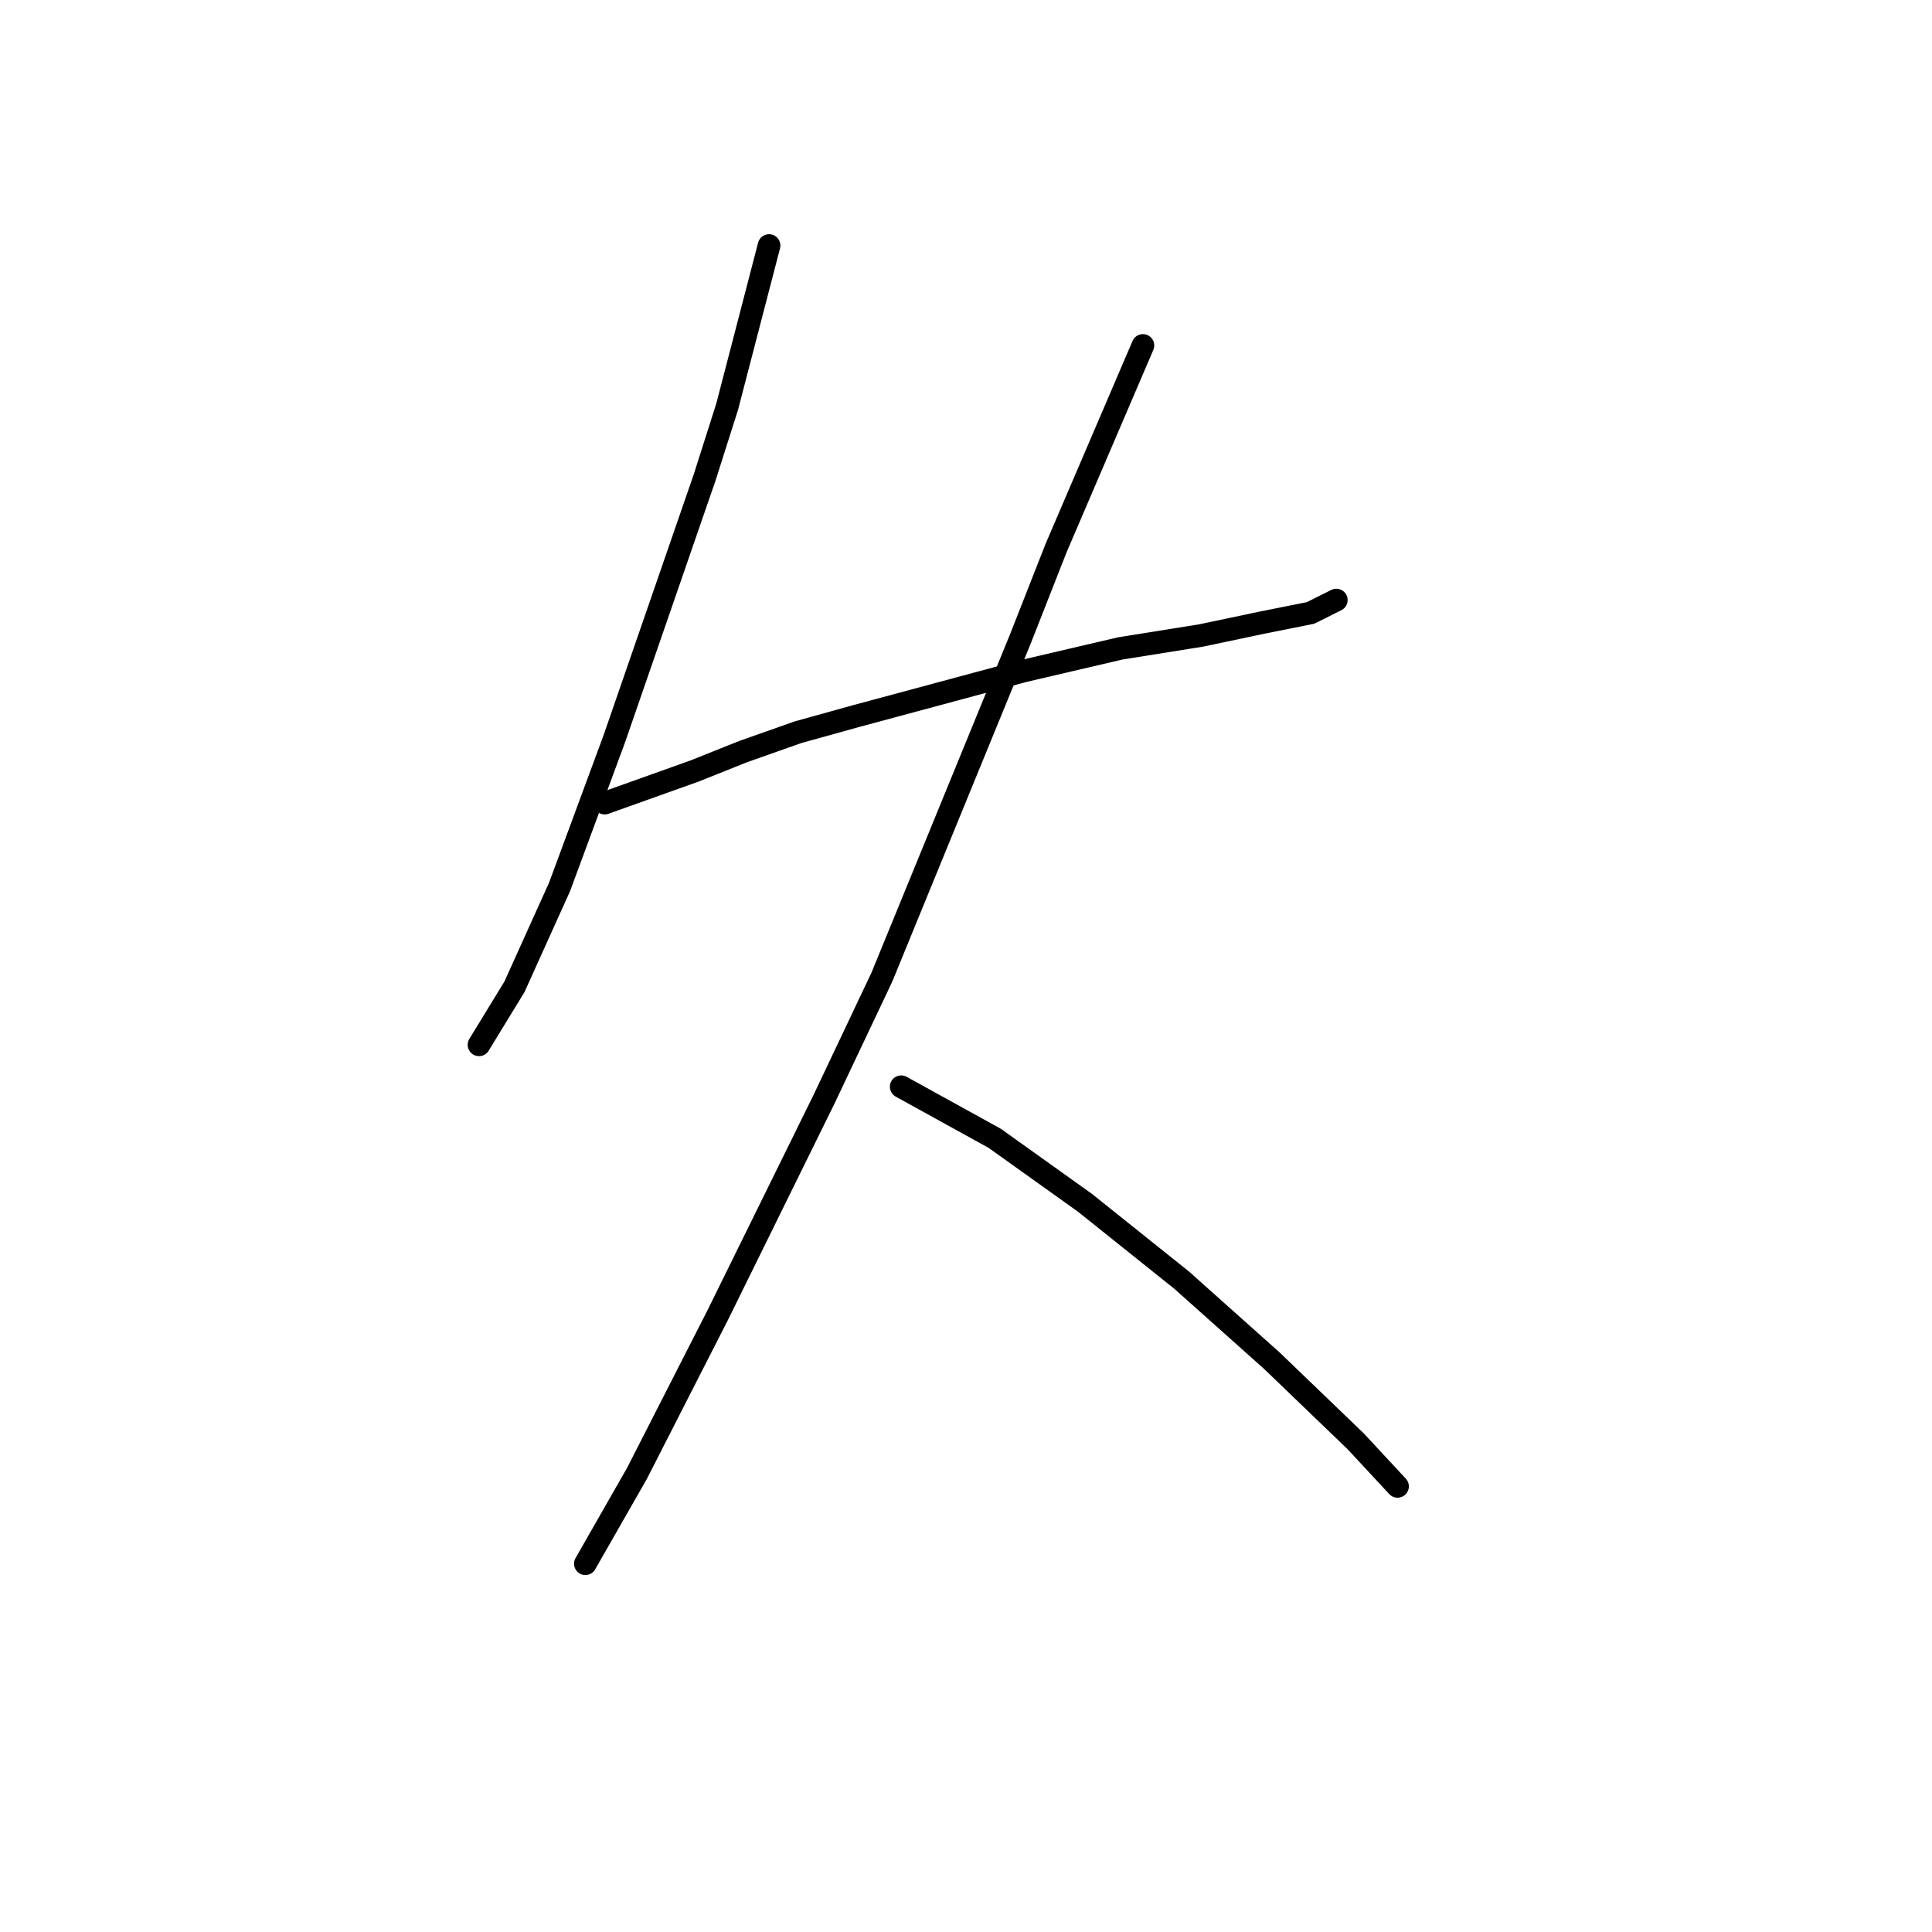 <?xml version="1.0" standalone="no"?>
    <svg width="256" height="256" xmlns="http://www.w3.org/2000/svg" version="1.1">
    <polyline stroke="black" stroke-width="3" stroke-linecap="round" fill="transparent" stroke-linejoin="round" points="101.905 32.535 96.353 53.888 93.364 63.283 81.406 97.875 74.146 117.519 68.167 130.758 63.47 138.445 63.47 138.445 " />
        <polyline stroke="black" stroke-width="3" stroke-linecap="round" fill="transparent" stroke-linejoin="round" points="80.125 106.416 92.083 102.145 98.489 99.583 105.748 97.021 113.436 94.885 135.642 88.907 148.454 85.917 159.131 84.209 167.245 82.501 173.651 81.22 177.067 79.511 177.067 79.511 " />
        <polyline stroke="black" stroke-width="3" stroke-linecap="round" fill="transparent" stroke-linejoin="round" points="151.444 45.774 139.913 72.679 135.215 84.636 116.852 129.477 109.165 145.705 95.072 174.318 84.396 195.244 77.563 207.201 77.563 207.201 " />
        <polyline stroke="black" stroke-width="3" stroke-linecap="round" fill="transparent" stroke-linejoin="round" points="119.414 143.997 131.799 150.83 137.778 155.1 143.757 159.371 156.568 169.62 168.526 180.297 179.629 190.973 185.181 196.952 185.181 196.952 " />
        </svg>